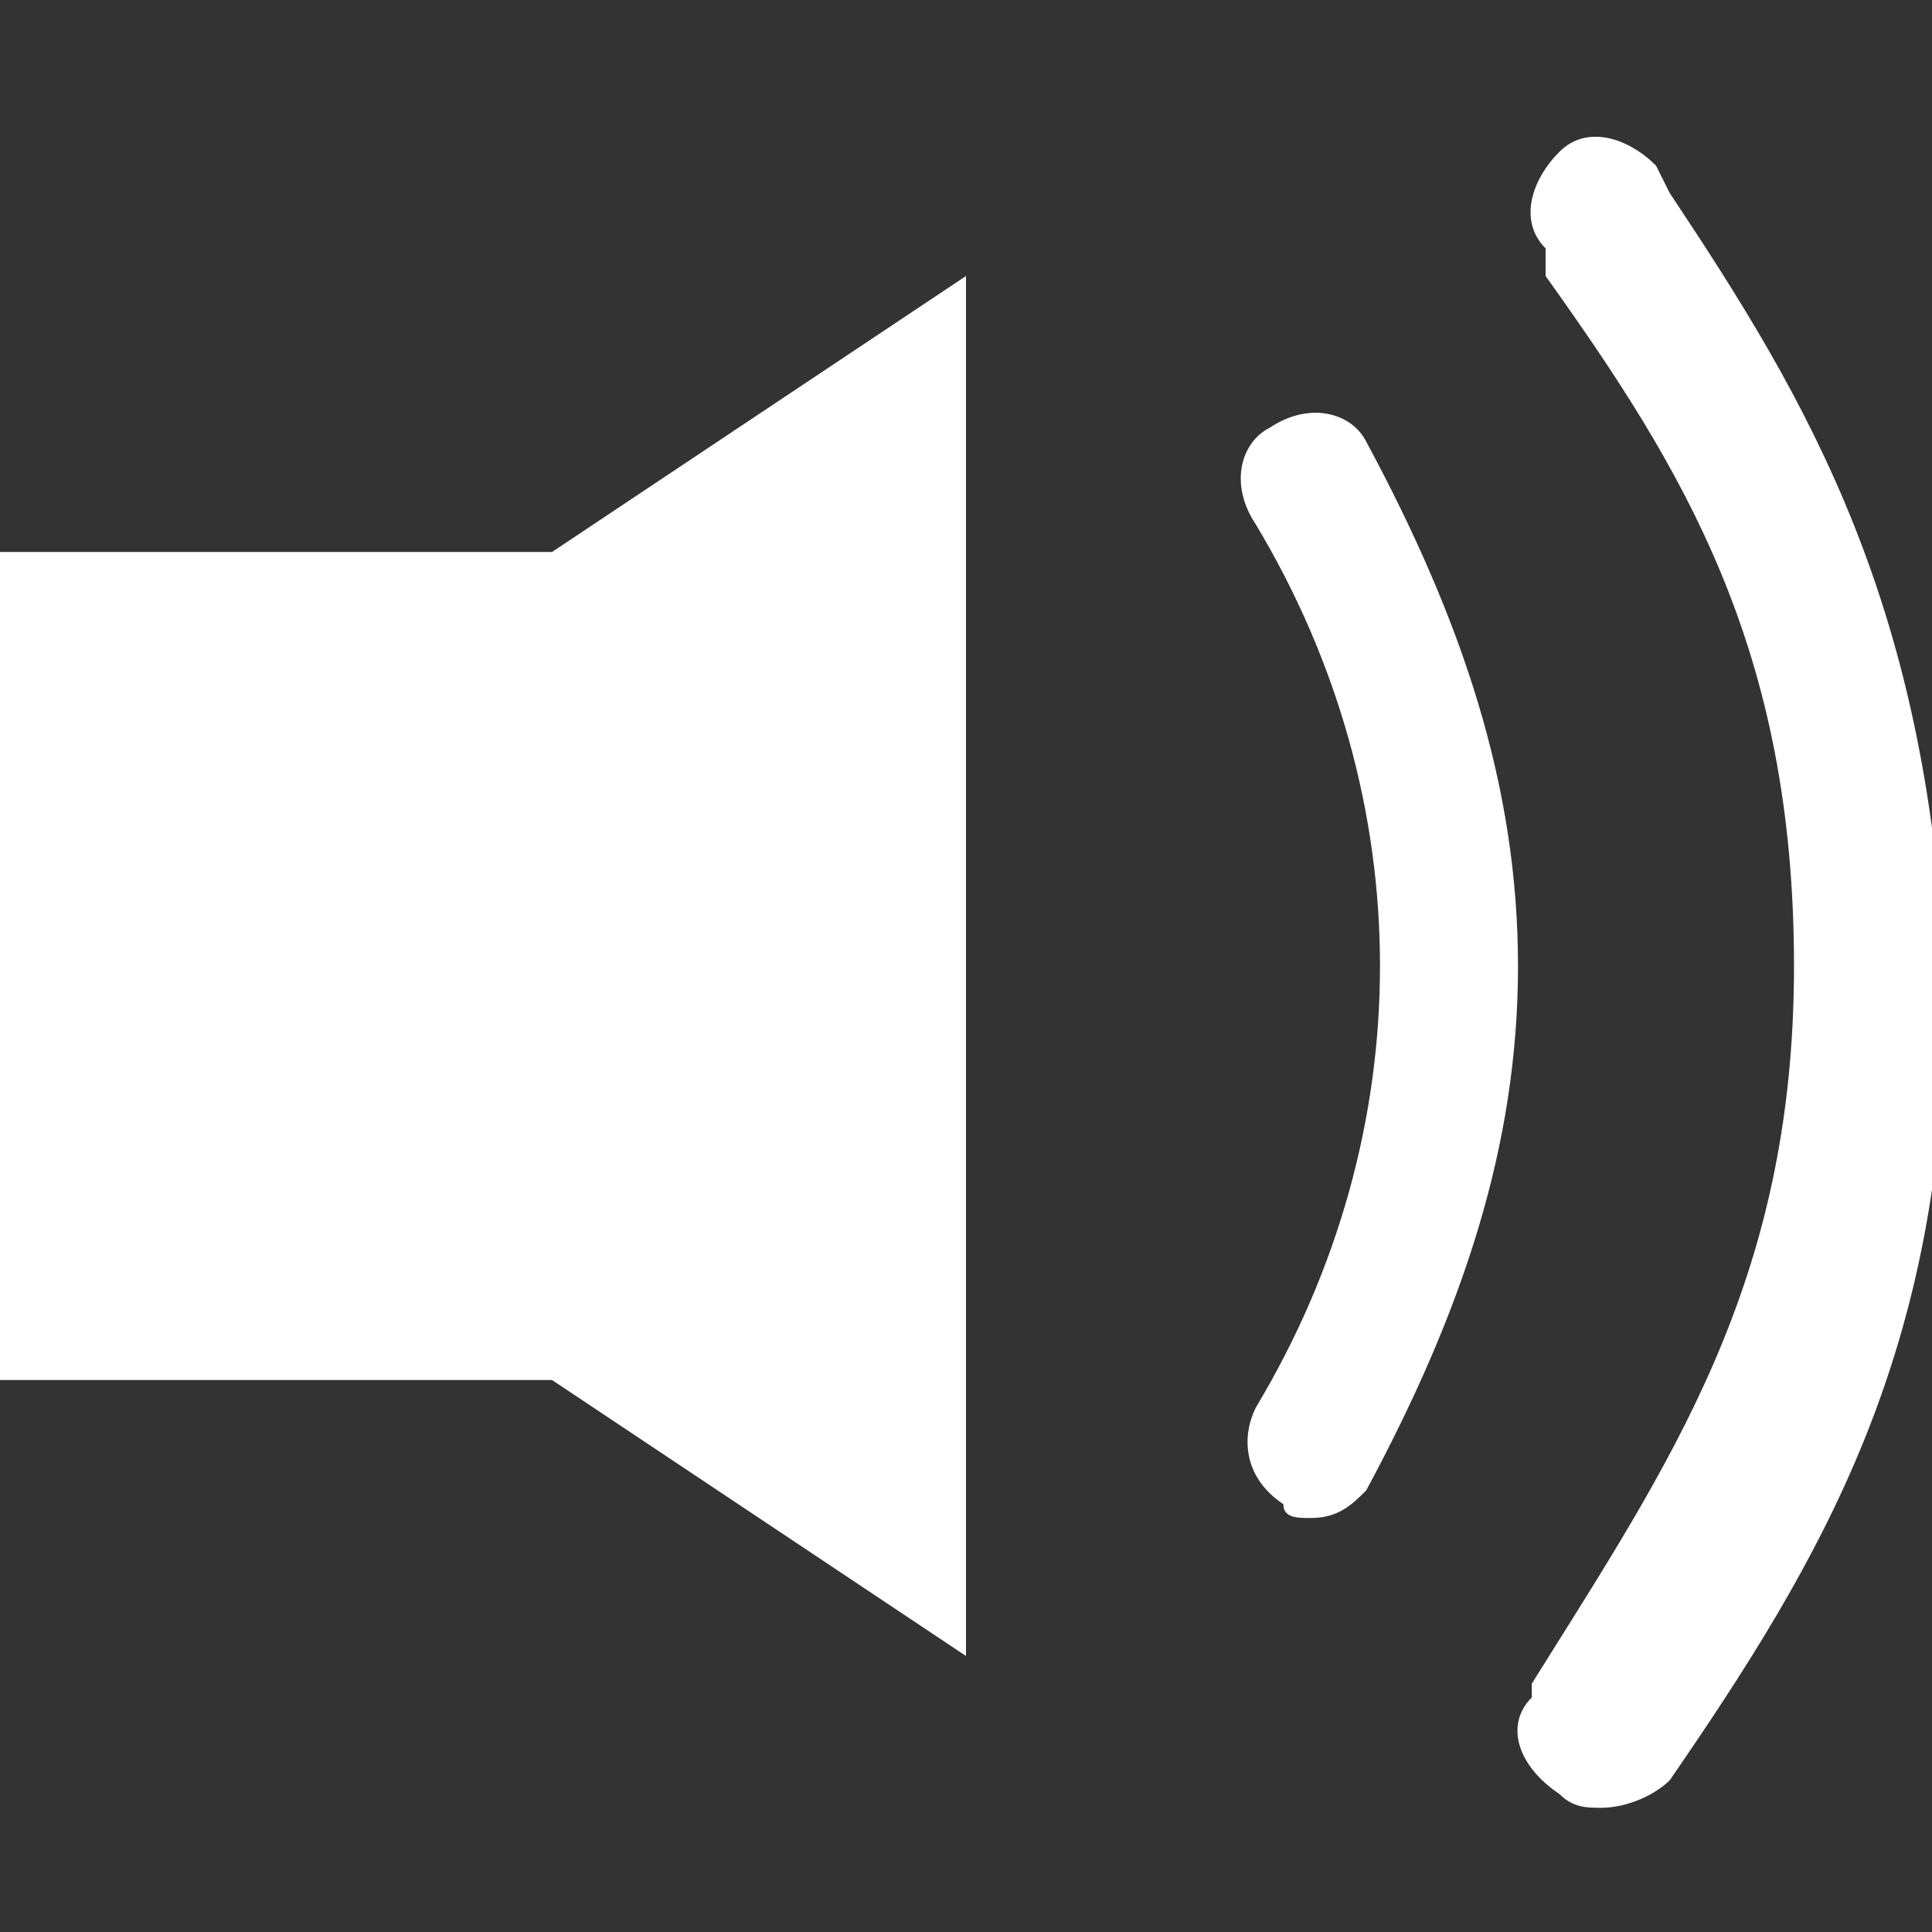 <?xml version="1.0" encoding="utf-8"?>
<!-- Generator: Adobe Illustrator 19.2.1, SVG Export Plug-In . SVG Version: 6.00 Build 0)  -->
<svg version="1.1" id="Layer_1" xmlns="http://www.w3.org/2000/svg" xmlns:xlink="http://www.w3.org/1999/xlink" x="0px" y="0px"
	 viewBox="0 0 14 14" style="enable-background:new 0 0 14 14;" xml:space="preserve">
<rect x="0" y="0" width="14" height="14" fill="#333333" stroke="none"/>
<style type="text/css">
	.st0{fill:#FFFFFF;}
</style>
<path class="st0" d="M4,4l3-2v10l-3-2H0V4H4z M12.1,1.4l-0.1-0.2c-0.2-0.2-0.5-0.3-0.7-0.1c-0.2,0.2-0.3,0.5-0.1,0.7L11.2,2
	c1,1.4,1.8,2.7,1.8,5c0,2.3-0.9,3.6-1.9,5.2l0,0.1c-0.2,0.2-0.1,0.5,0.2,0.7c0.1,0.1,0.2,0.1,0.3,0.1c0.2,0,0.4-0.1,0.5-0.2
	c1.1-1.6,2-3.1,2-5.7C14,4.4,13.1,2.9,12.1,1.4z M9.2,3.1C9,3.2,8.9,3.5,9.1,3.8C9.7,4.8,10,5.9,10,7c0,1.1-0.3,2.2-0.9,3.2
	c-0.1,0.2-0.1,0.5,0.2,0.7C9.3,11,9.4,11,9.5,11c0.2,0,0.3-0.1,0.4-0.2C10.6,9.5,11,8.3,11,7s-0.4-2.5-1.1-3.8
	C9.8,3,9.5,2.9,9.2,3.1z"/>
</svg>
